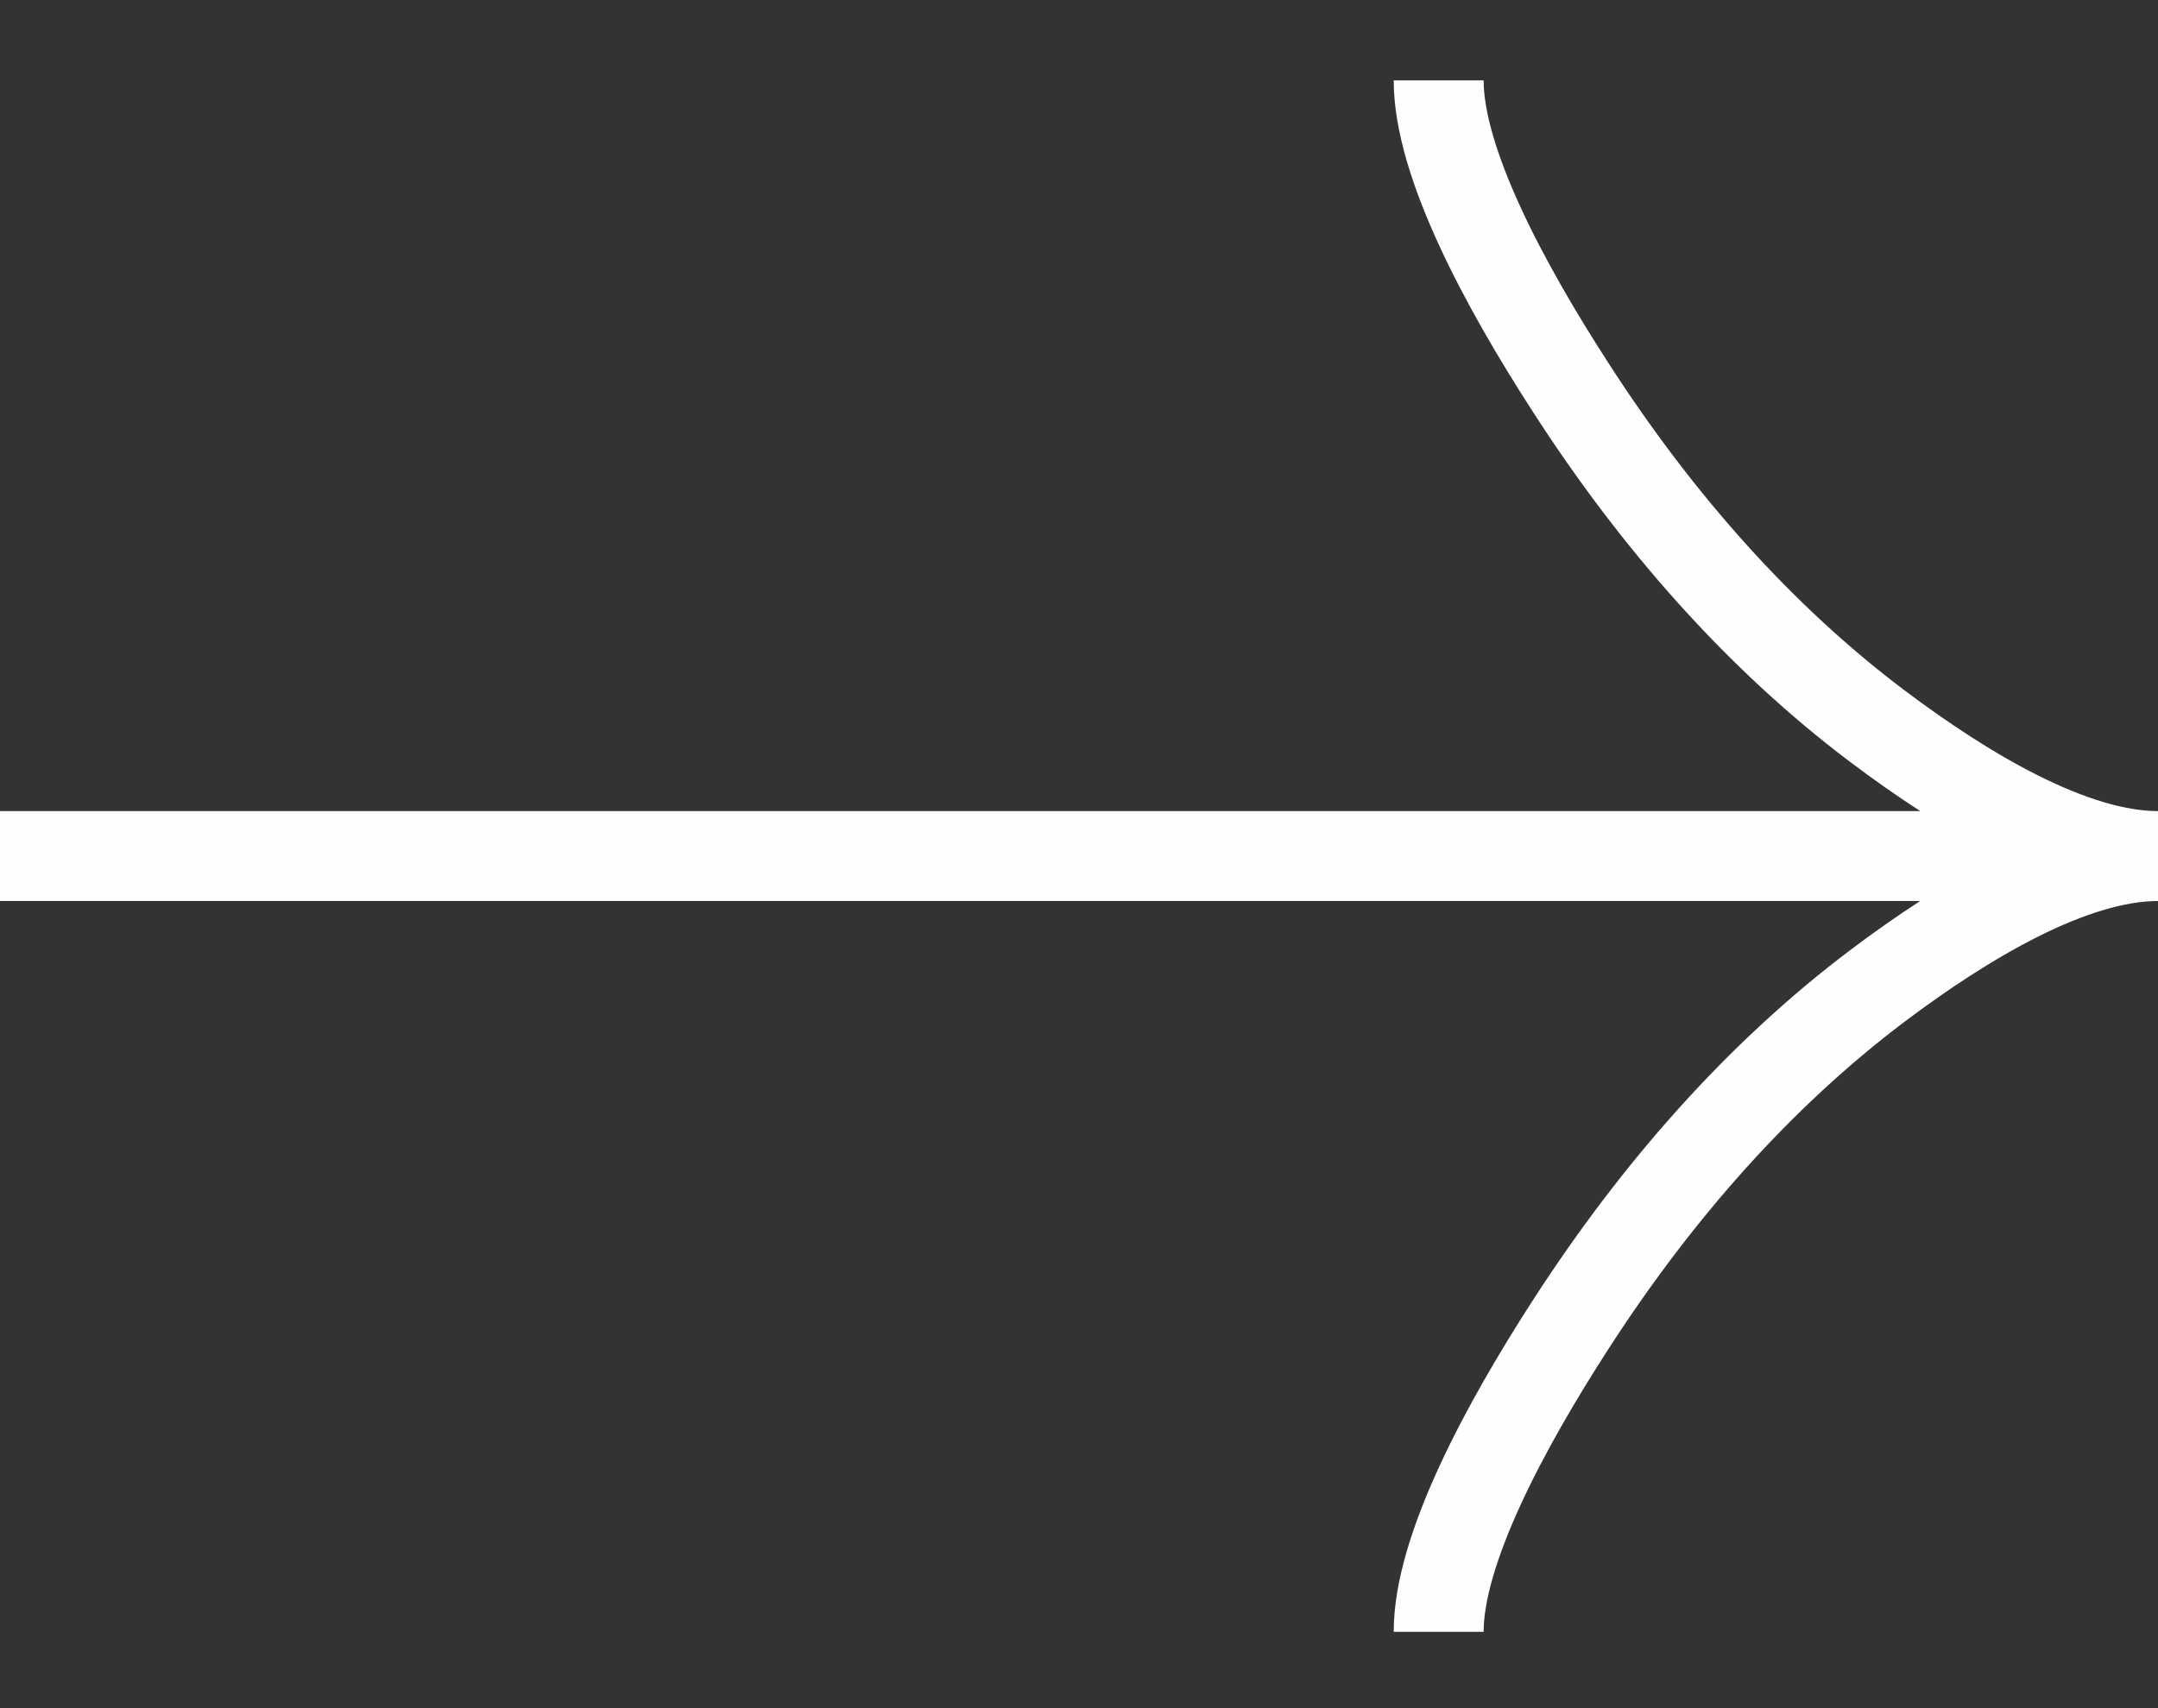 <svg width="24" height="19" viewBox="0 0 24 19" fill="none" xmlns="http://www.w3.org/2000/svg">
<rect x="0" y="0" width="24" height="19" fill="#333333" stroke="none"/>
<path d="M16 0.894C16 1.808 16.733 3.174 17.475 4.32C18.429 5.8 19.569 7.09 20.876 8.075C21.856 8.813 23.044 9.522 24 9.522M24 9.522C23.044 9.522 21.855 10.231 20.876 10.969C19.569 11.955 18.429 13.246 17.475 14.723C16.733 15.87 16 17.238 16 18.151M24 9.522H0" stroke="#FEFEFE"/>
</svg>
